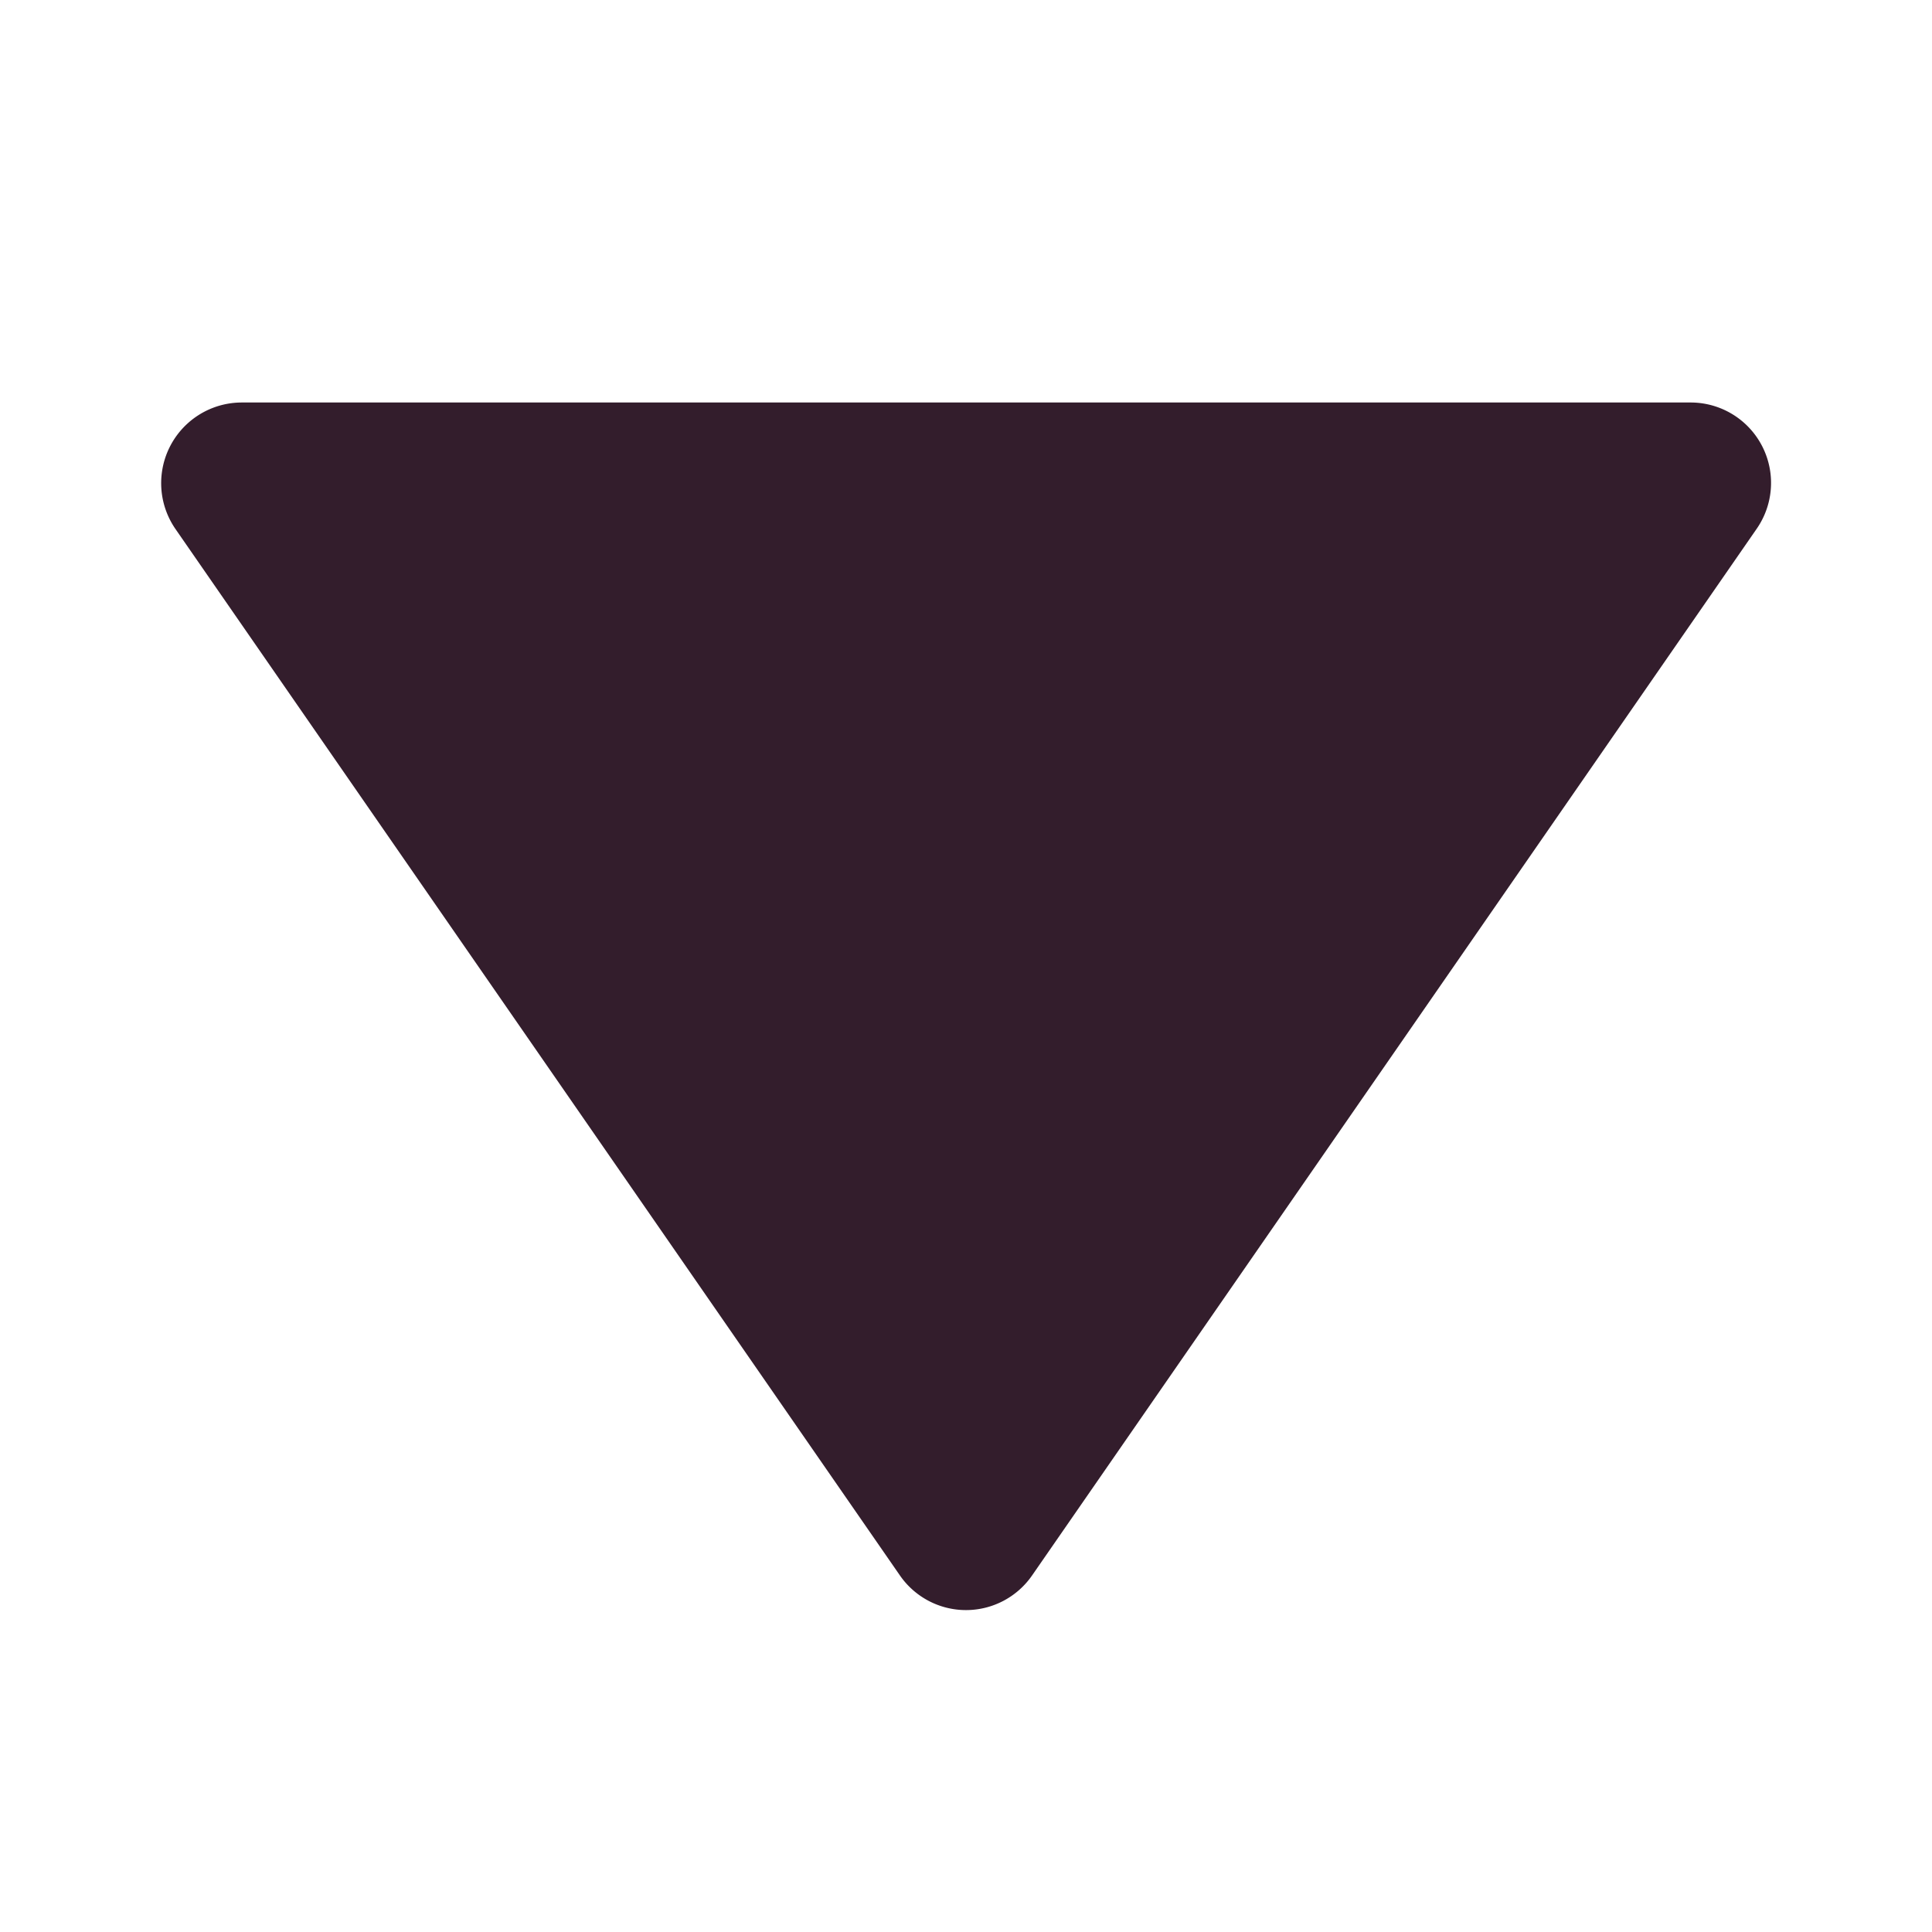 <svg xmlns='http://www.w3.org/2000/svg'  viewBox='0 0 24 24' fill='#331d2c' width='24' height='24'><path d="M11.178 19.569a.998.998 0 0 0 1.644 0l9-13A.999.999 0 0 0 21 5H3a1.002 1.002 0 0 0-.822 1.569l9 13z"></path></svg>